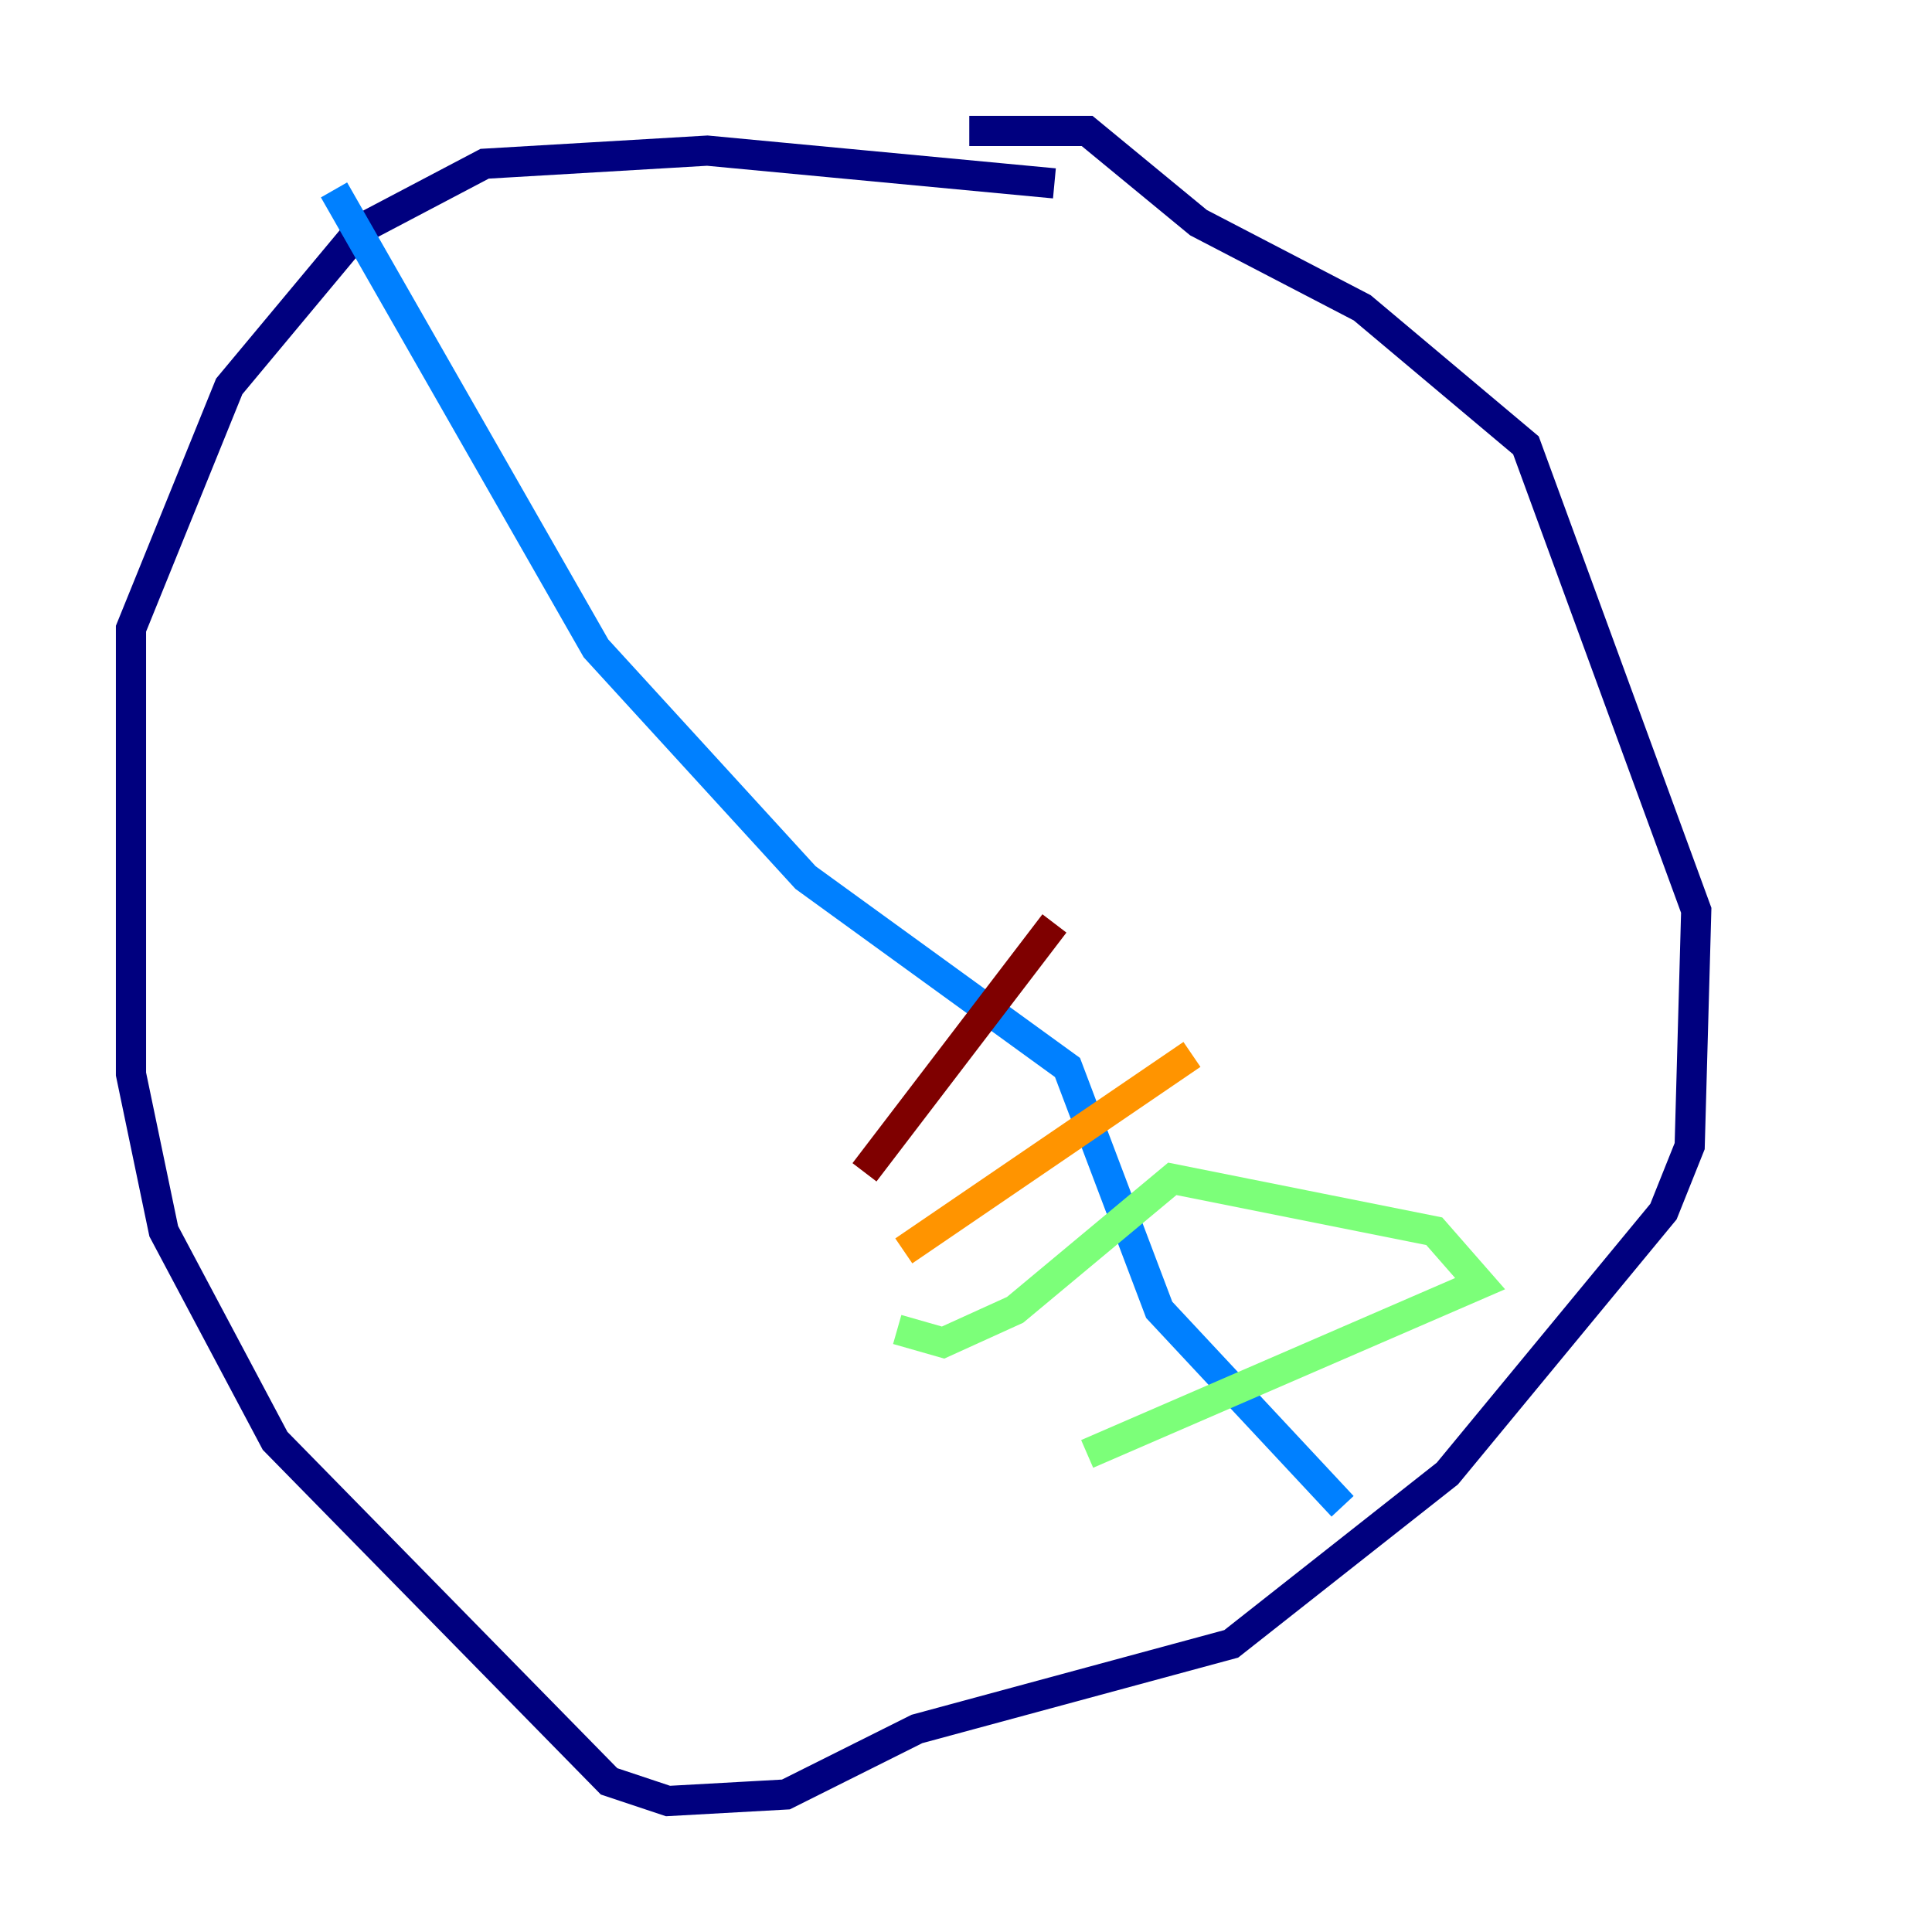 <?xml version="1.0" encoding="utf-8" ?>
<svg baseProfile="tiny" height="128" version="1.2" viewBox="0,0,128,128" width="128" xmlns="http://www.w3.org/2000/svg" xmlns:ev="http://www.w3.org/2001/xml-events" xmlns:xlink="http://www.w3.org/1999/xlink"><defs /><polyline fill="none" points="69.858,12.149 46.861,9.98 32.108,10.848 23.864,15.186 19.525,20.393 15.186,25.6 8.678,41.654 8.678,71.159 10.848,81.573 18.224,95.458 40.352,118.02 44.258,119.322 52.068,118.888 60.746,114.549 81.573,108.909 95.891,97.627 110.21,80.271 111.946,75.932 112.38,60.312 101.098,29.505 90.251,20.393 79.403,14.752 72.027,8.678 64.217,8.678" stroke="#00007f" stroke-width="2" /><polyline fill="none" points="22.129,12.583 39.485,42.956 53.37,58.142 70.725,70.725 76.8,86.78 88.949,99.797" stroke="#0080ff" stroke-width="2" /><polyline fill="none" points="72.027,96.325 98.061,85.044 95.024,81.573 77.668,78.102 67.254,86.78 62.481,88.949 59.444,88.081" stroke="#7cff79" stroke-width="2" /><polyline fill="none" points="59.878,82.875 78.969,69.858" stroke="#ff9400" stroke-width="2" /><polyline fill="none" points="69.858,61.18 57.275,77.668" stroke="#7f0000" stroke-width="2" /></svg>